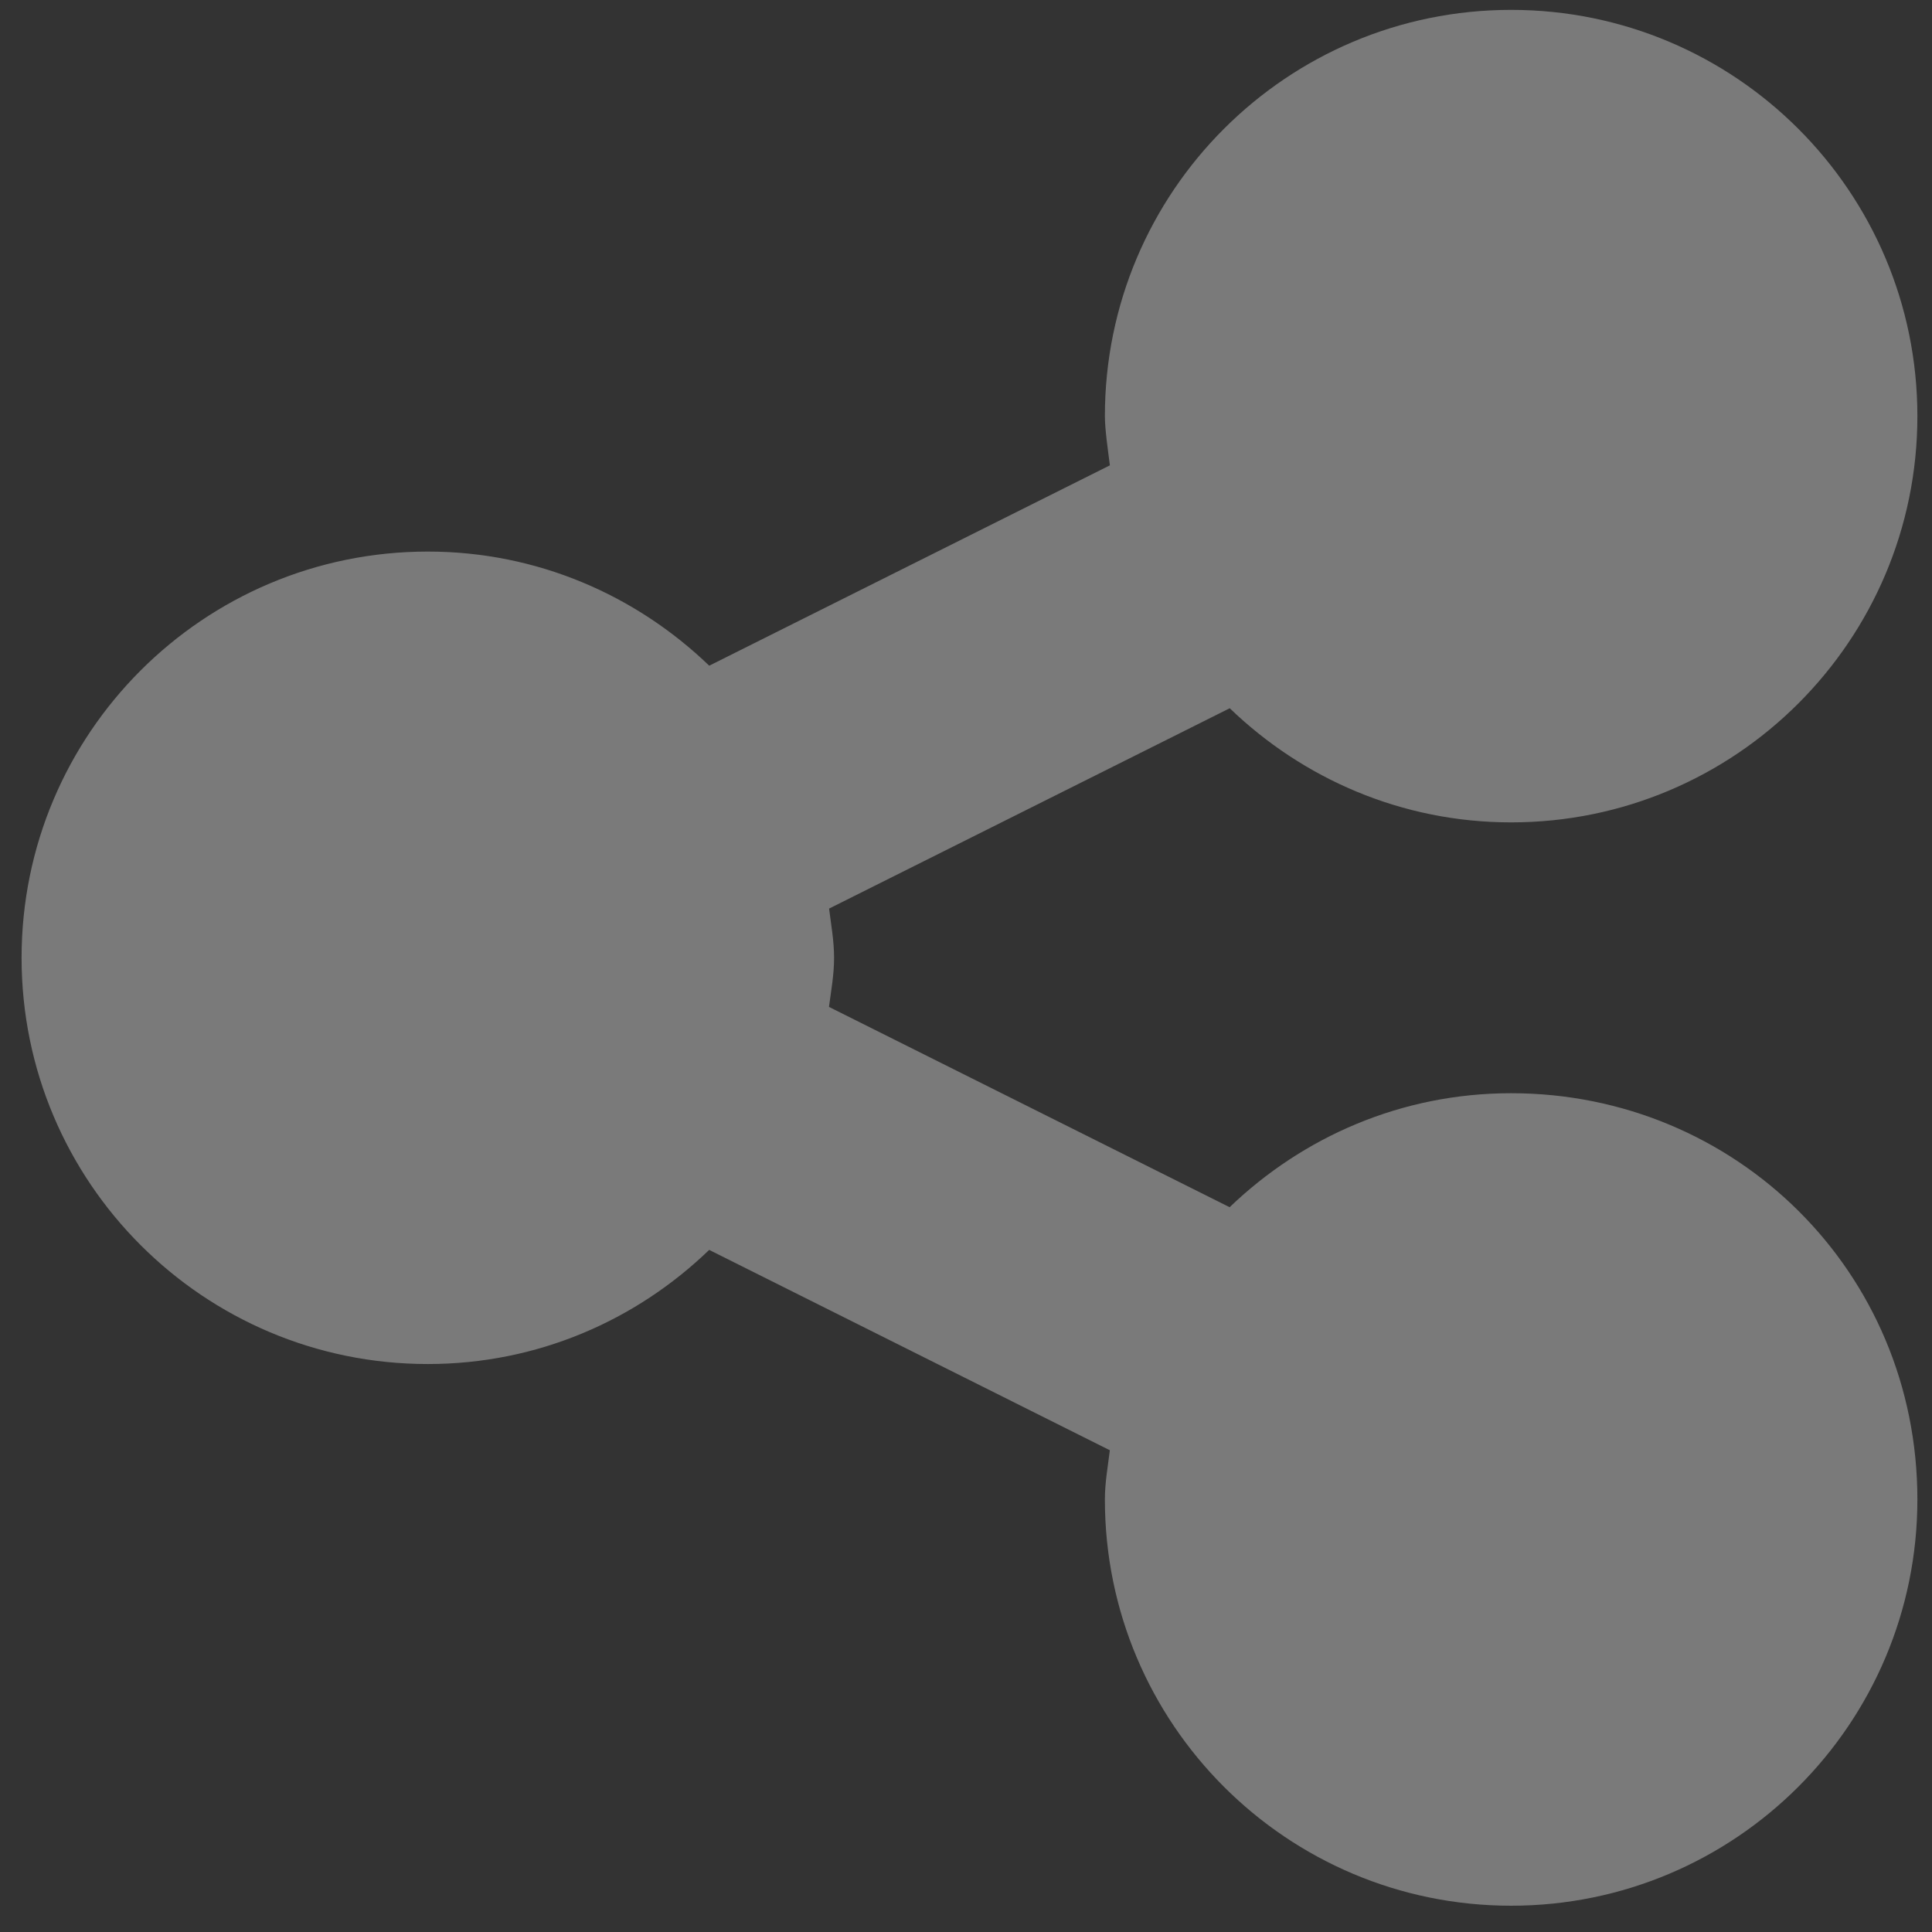 <svg width="53" height="53" viewBox="0 0 53 53" fill="none" xmlns="http://www.w3.org/2000/svg">
<rect x="0" y="0" width="53" height="53" fill="#333333" stroke="none"/>
<path d="M52.599 41.134C52.599 47.289 47.609 52.279 41.454 52.279C35.3 52.279 30.31 47.289 30.31 41.134C30.31 40.672 30.392 40.231 30.446 39.784L19.455 34.288C17.448 36.224 14.743 37.419 11.736 37.419C5.581 37.419 0.592 32.43 0.592 26.275C0.592 20.12 5.581 15.131 11.736 15.131C14.738 15.131 17.451 16.331 19.456 18.262L30.447 12.766C30.391 12.321 30.31 11.776 30.31 11.416C30.31 5.261 35.3 0.271 41.454 0.271C47.609 0.271 52.599 5.261 52.599 11.416C52.599 17.571 47.609 22.56 41.454 22.56C38.452 22.56 35.739 21.36 33.735 19.429L22.744 24.925C22.799 25.369 22.881 25.811 22.881 26.275C22.881 26.739 22.799 27.18 22.741 27.622L33.732 33.117C35.743 31.186 38.448 29.99 41.454 29.99C47.607 29.99 52.599 34.877 52.599 41.134Z" fill="white" fill-opacity="0.35"/>
</svg>
